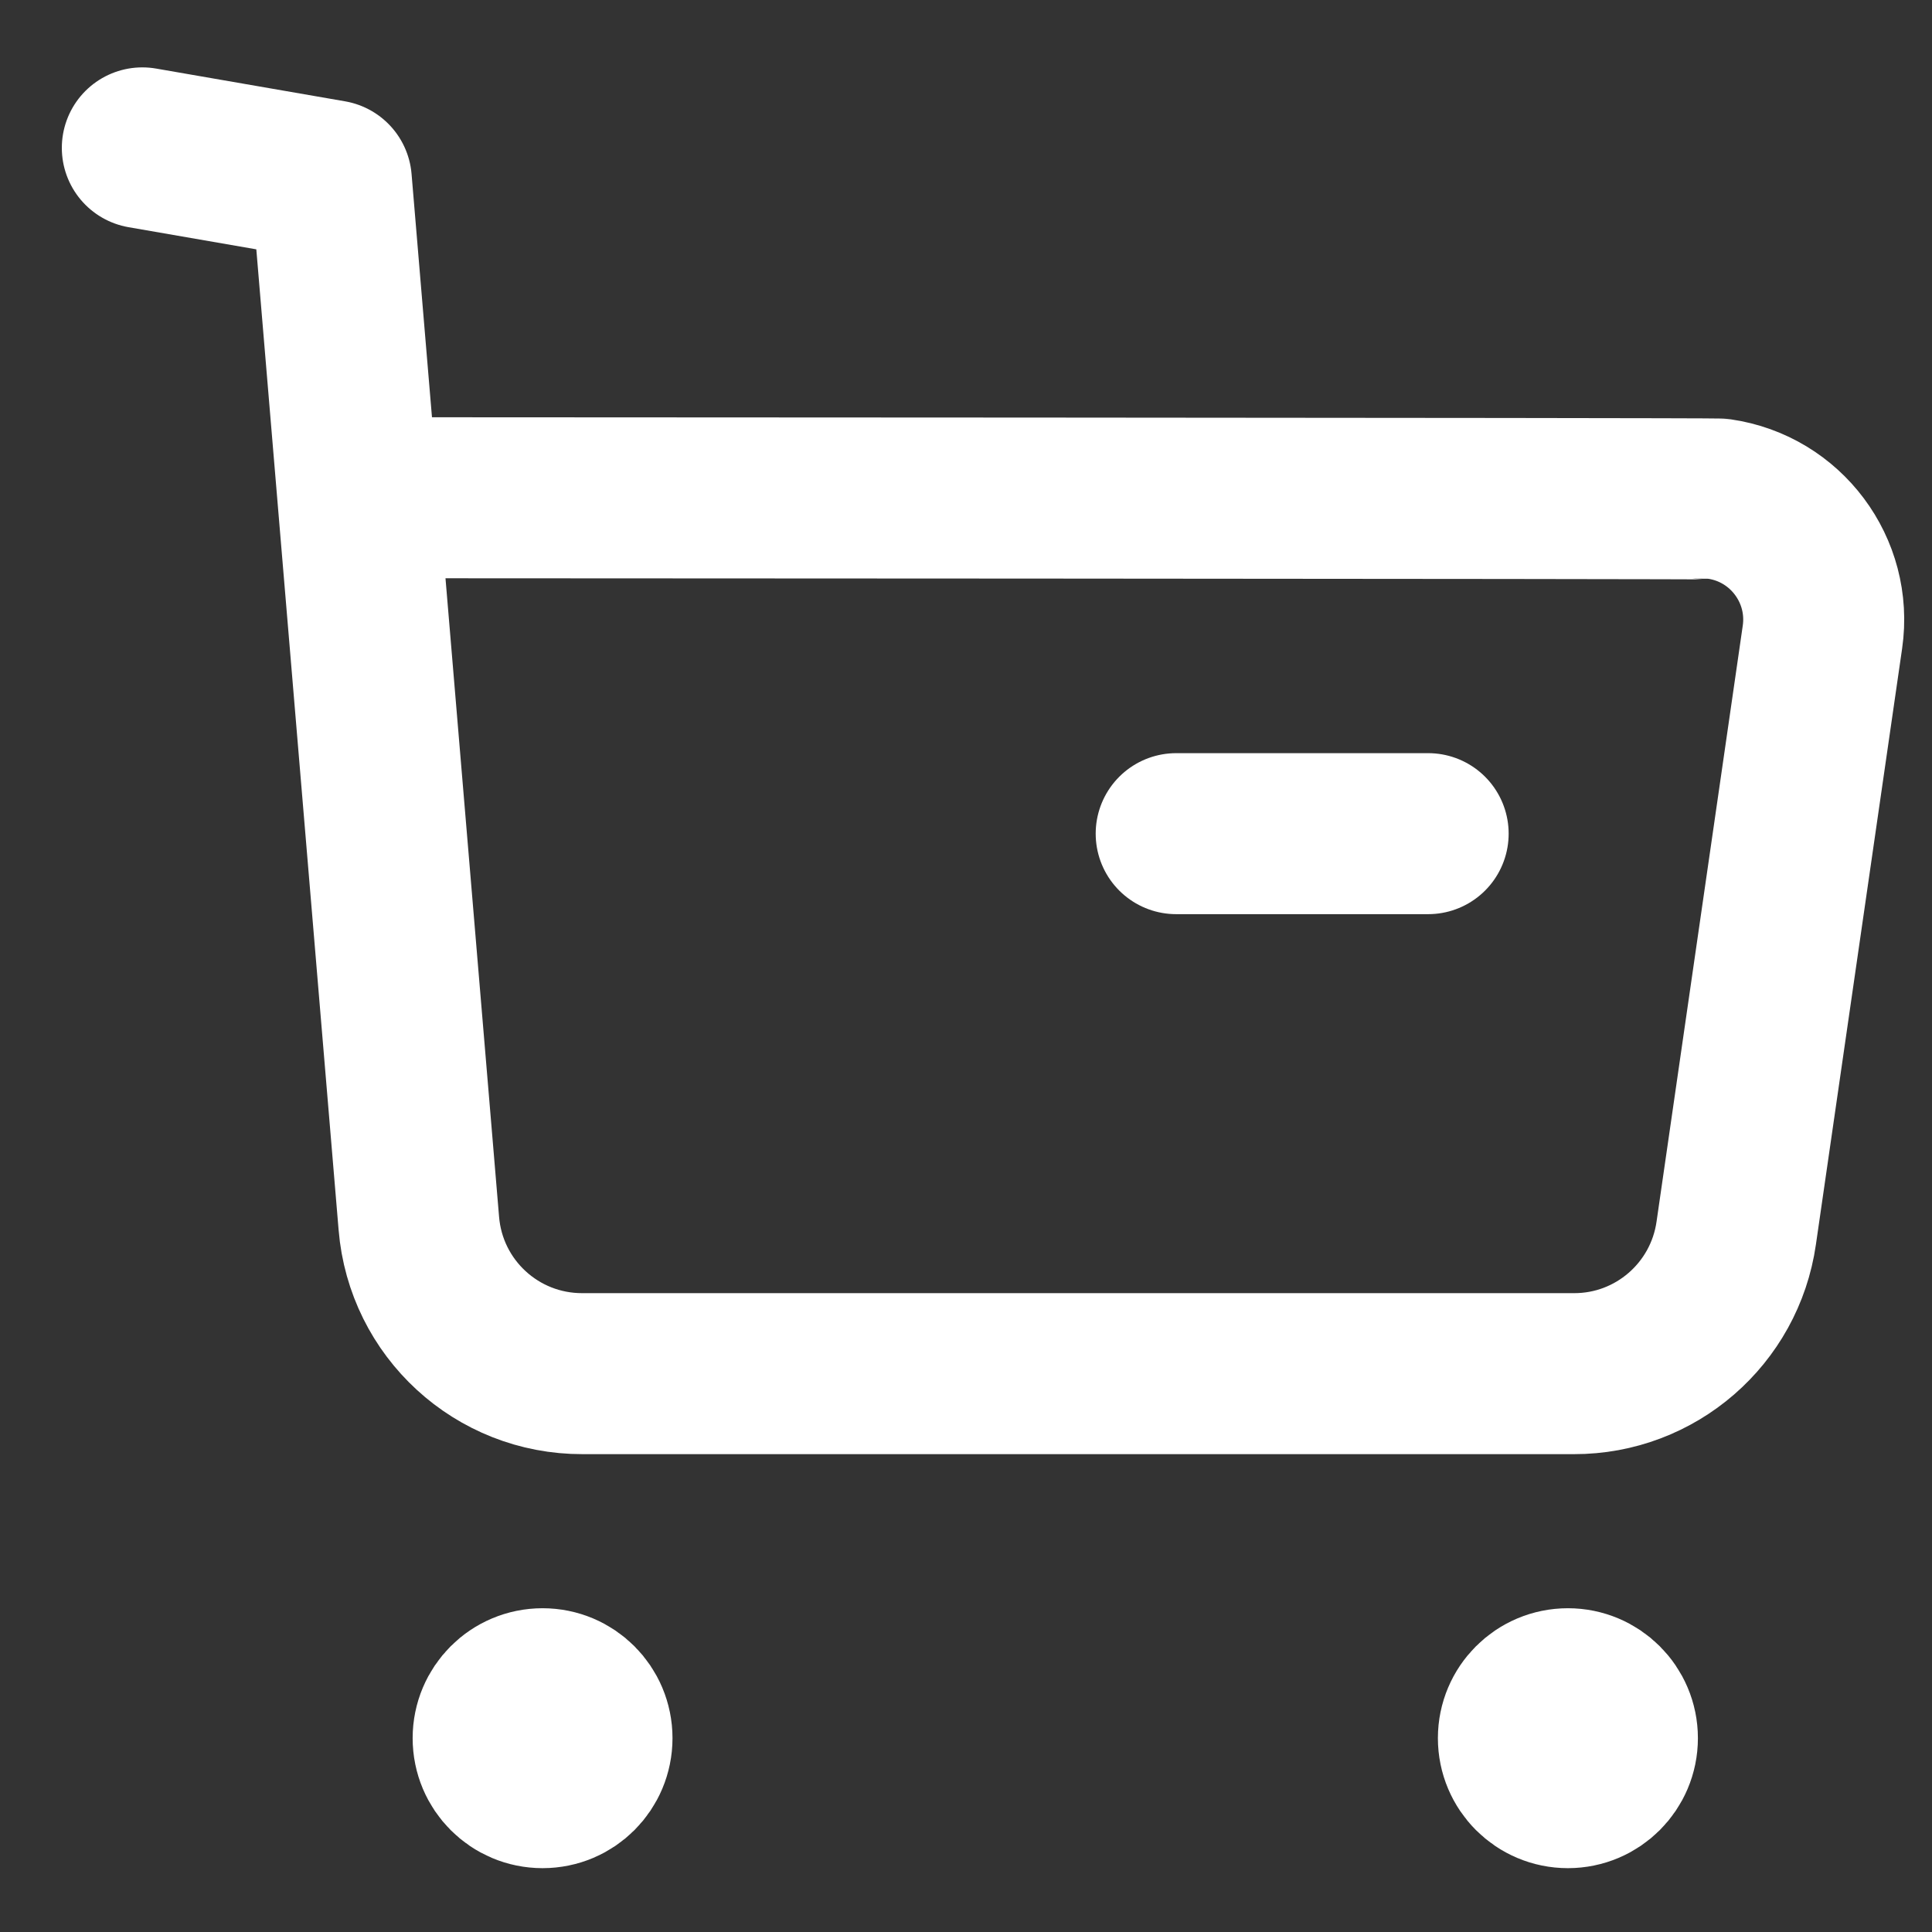 <svg width="24" height="24" viewBox="0 0 24 24" fill="none" xmlns="http://www.w3.org/2000/svg">
<rect x="0" y="0" width="24" height="24" fill="#333333" stroke="none"/>
<path d="M1.768 1.837L4.116 2.244L5.203 15.197C5.29 16.255 6.174 17.067 7.236 17.064H19.553C20.565 17.066 21.424 16.321 21.568 15.318L22.639 7.914C22.759 7.086 22.184 6.318 21.358 6.199C21.286 6.189 4.493 6.183 4.493 6.183" stroke="white" stroke-width="2" stroke-linecap="round" stroke-linejoin="round"/>
<path d="M14.611 10.356H17.741" stroke="white" stroke-width="2" stroke-linecap="round" stroke-linejoin="round"/>
<path fill-rule="evenodd" clip-rule="evenodd" d="M6.74 20.978C7.08 20.978 7.354 21.253 7.354 21.592C7.354 21.932 7.08 22.207 6.74 22.207C6.4 22.207 6.126 21.932 6.126 21.592C6.126 21.253 6.4 20.978 6.74 20.978Z" fill="white" stroke="white" stroke-width="2" stroke-linecap="round" stroke-linejoin="round"/>
<path fill-rule="evenodd" clip-rule="evenodd" d="M19.477 20.978C19.816 20.978 20.092 21.253 20.092 21.592C20.092 21.932 19.816 22.207 19.477 22.207C19.137 22.207 18.862 21.932 18.862 21.592C18.862 21.253 19.137 20.978 19.477 20.978Z" fill="white" stroke="white" stroke-width="2" stroke-linecap="round" stroke-linejoin="round"/>
</svg>
